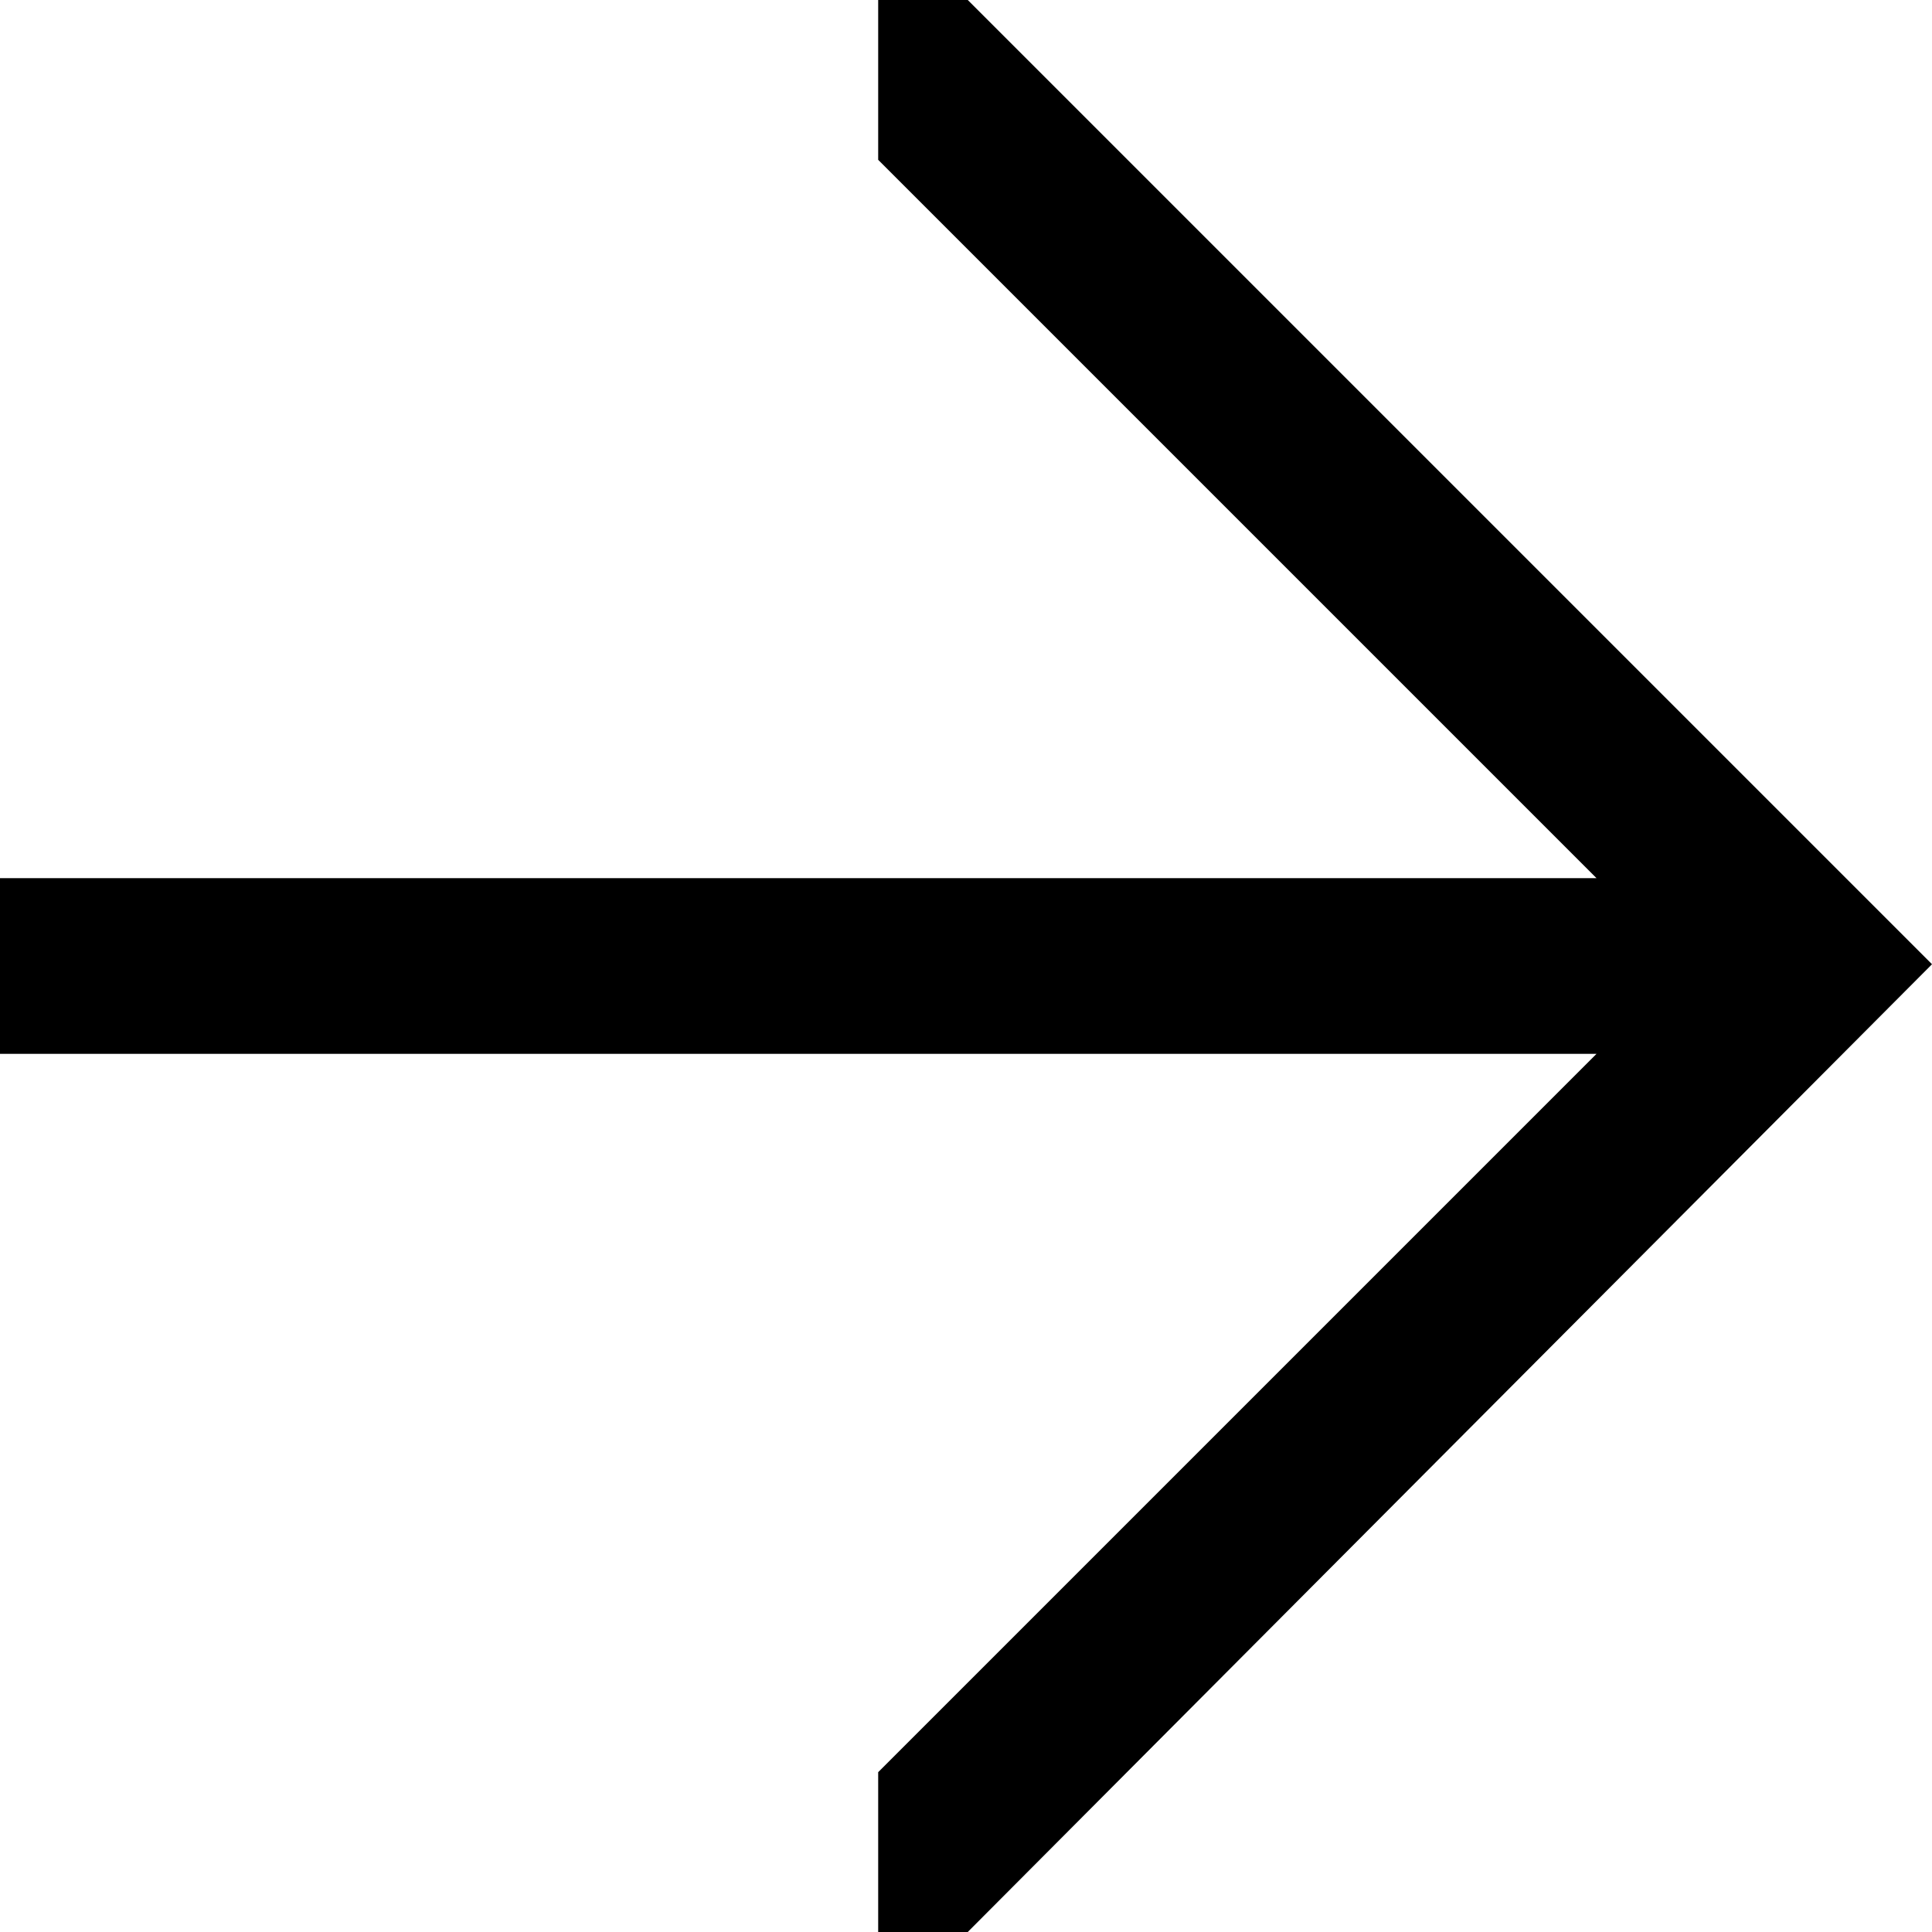 <svg id="Layer_1" data-name="Layer 1" xmlns="http://www.w3.org/2000/svg" width="11" height="11" viewBox="0 0 11 11">
  <title>icon</title>
  <path d="M5.51,11H5v-.91L9.09,6H0V5H9.09L5,.91V0h.51L11,5.49v0Z"/>
</svg>
